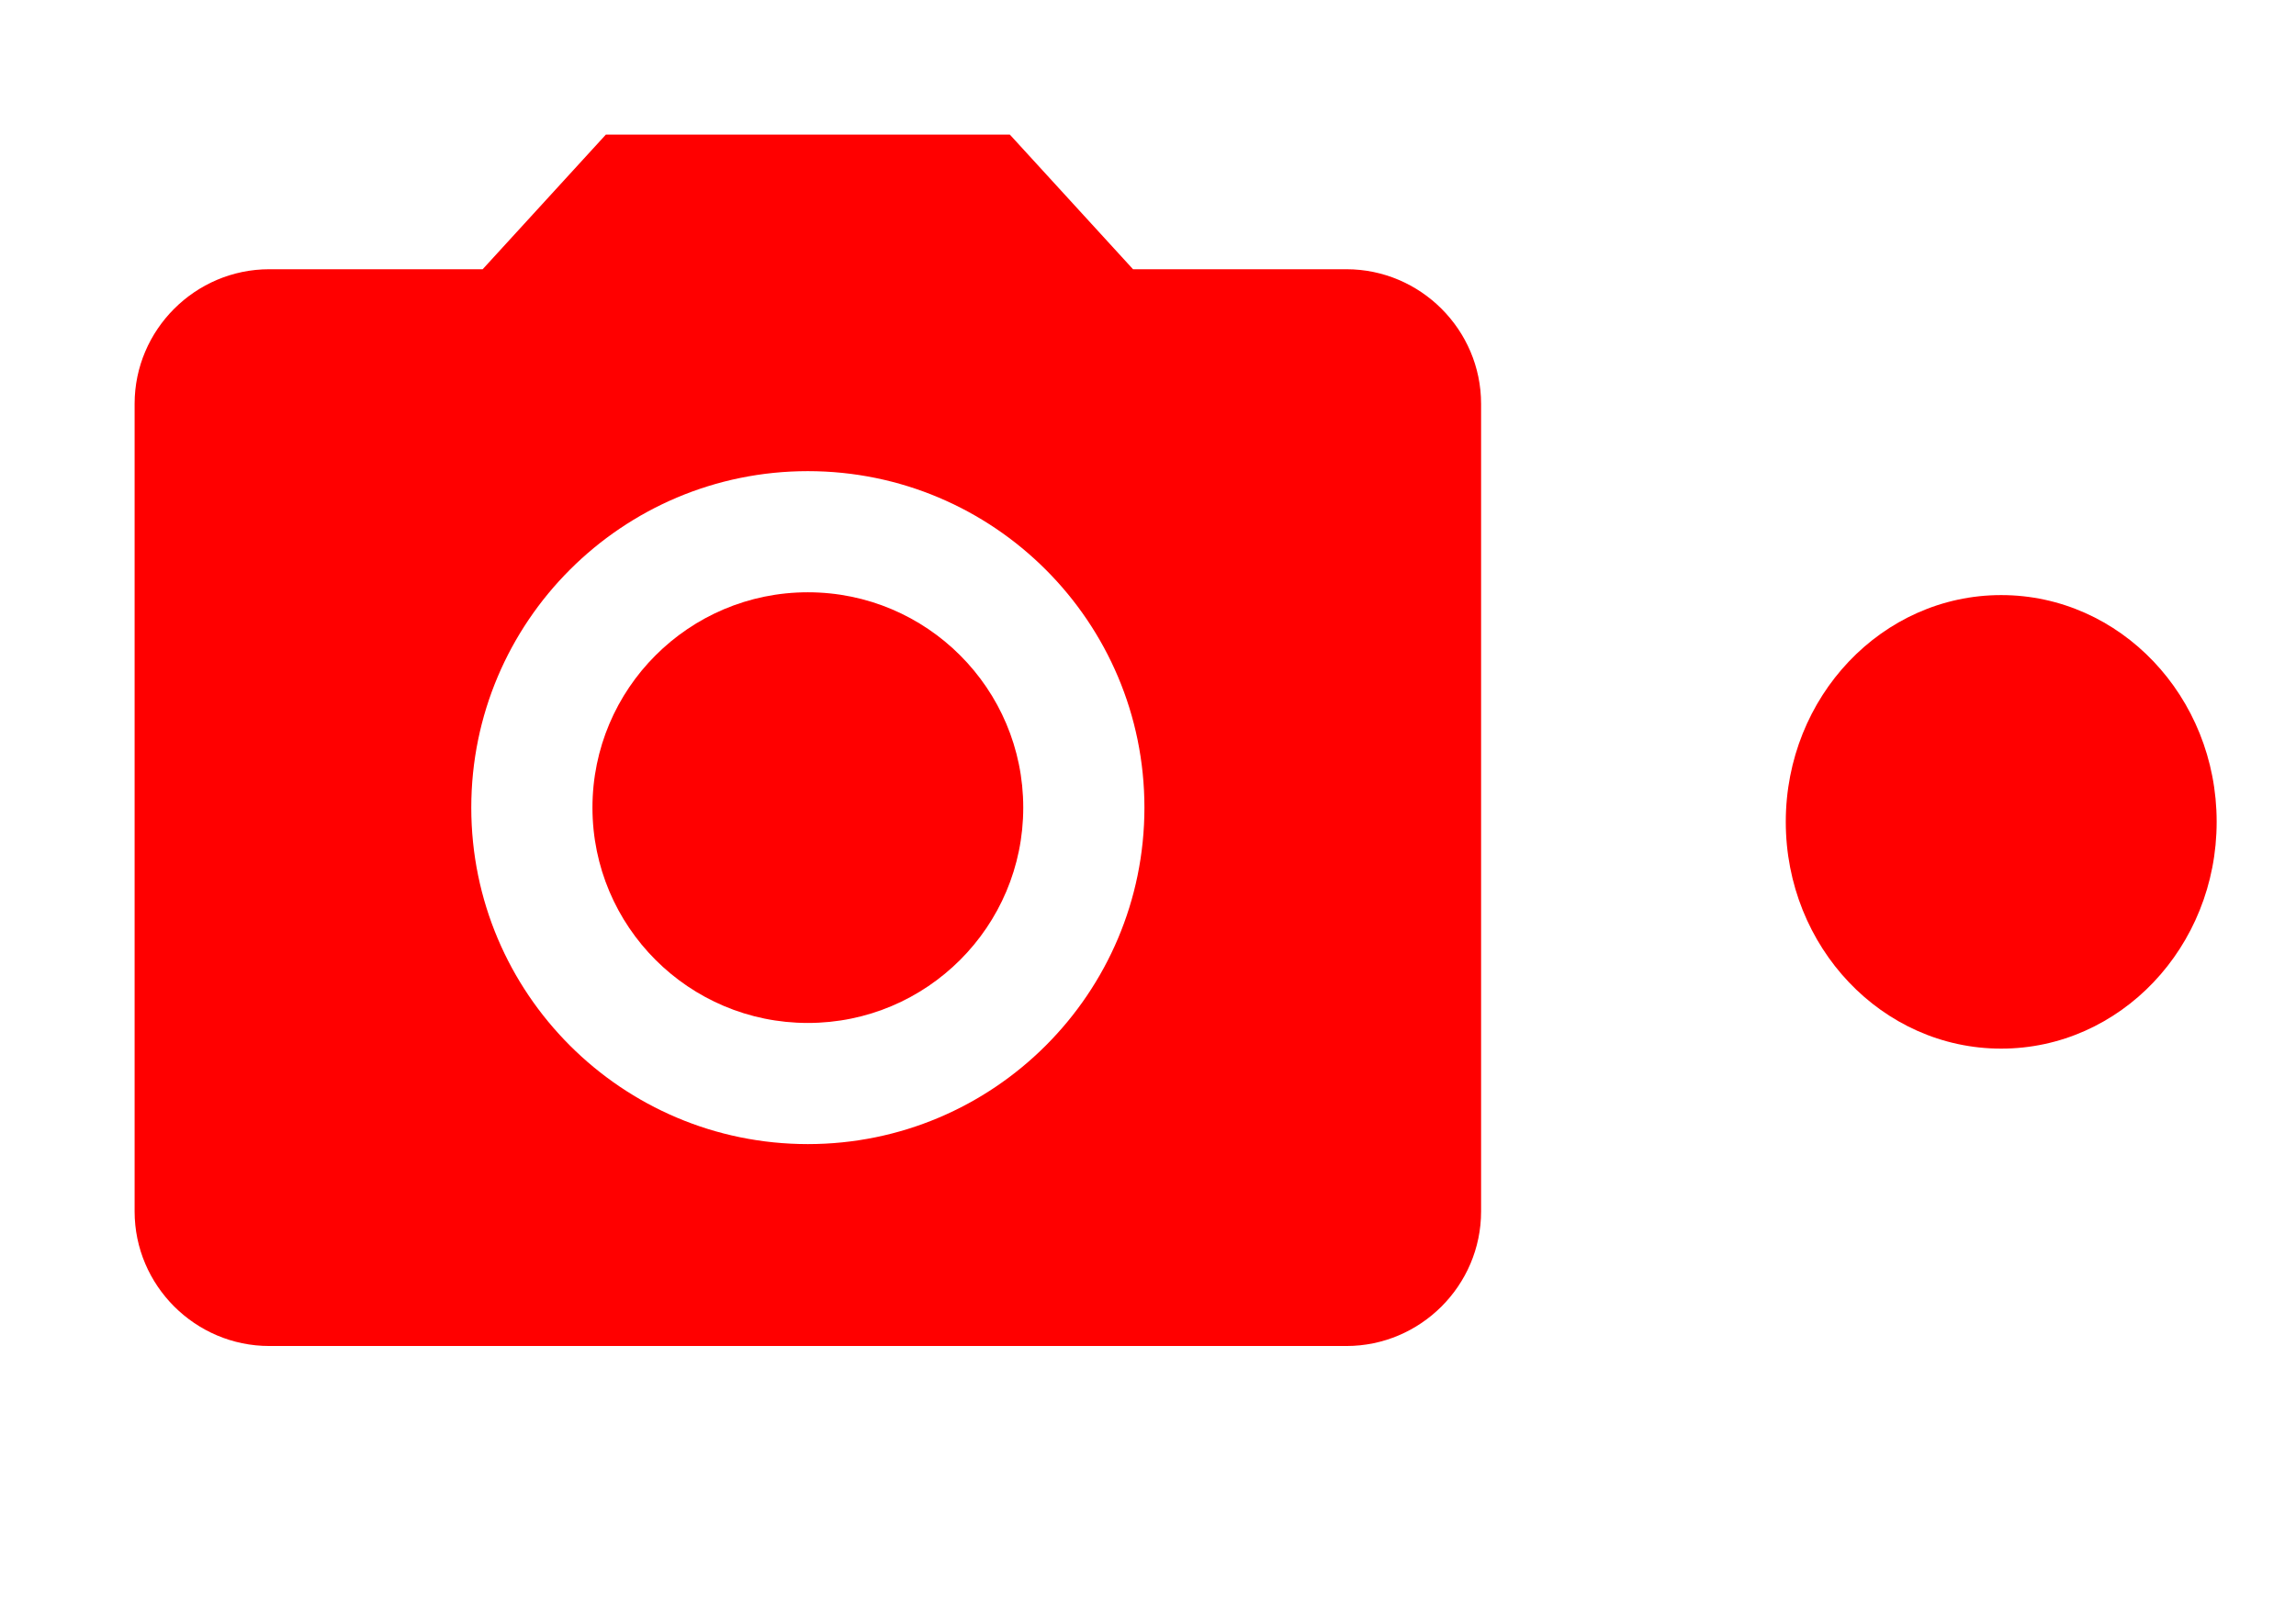 <svg width="27" height="19" viewBox="0 0 27 19" fill="none" xmlns="http://www.w3.org/2000/svg">
<path d="M9.5 12.033C10.899 12.033 12.033 10.899 12.033 9.5C12.033 8.101 10.899 6.967 9.5 6.967C8.101 6.967 6.967 8.101 6.967 9.5C6.967 10.899 8.101 12.033 9.5 12.033Z" fill="#FF0000"/>
<path d="M7.125 1.583L5.676 3.167H3.167C2.296 3.167 1.583 3.879 1.583 4.75V14.25C1.583 15.121 2.296 15.833 3.167 15.833H15.833C16.704 15.833 17.417 15.121 17.417 14.25V4.75C17.417 3.879 16.704 3.167 15.833 3.167H13.324L11.875 1.583H7.125ZM9.5 13.458C7.315 13.458 5.542 11.685 5.542 9.5C5.542 7.315 7.315 5.542 9.5 5.542C11.685 5.542 13.458 7.315 13.458 9.5C13.458 11.685 11.685 13.458 9.5 13.458Z" fill="#FF0000"/>
<path d="M23.533 12.335C24.933 12.335 26.067 11.141 26.067 9.667C26.067 8.194 24.933 7 23.533 7C22.134 7 21 8.194 21 9.667C21 11.141 22.134 12.335 23.533 12.335Z" fill="#FF0000"/>
</svg>
